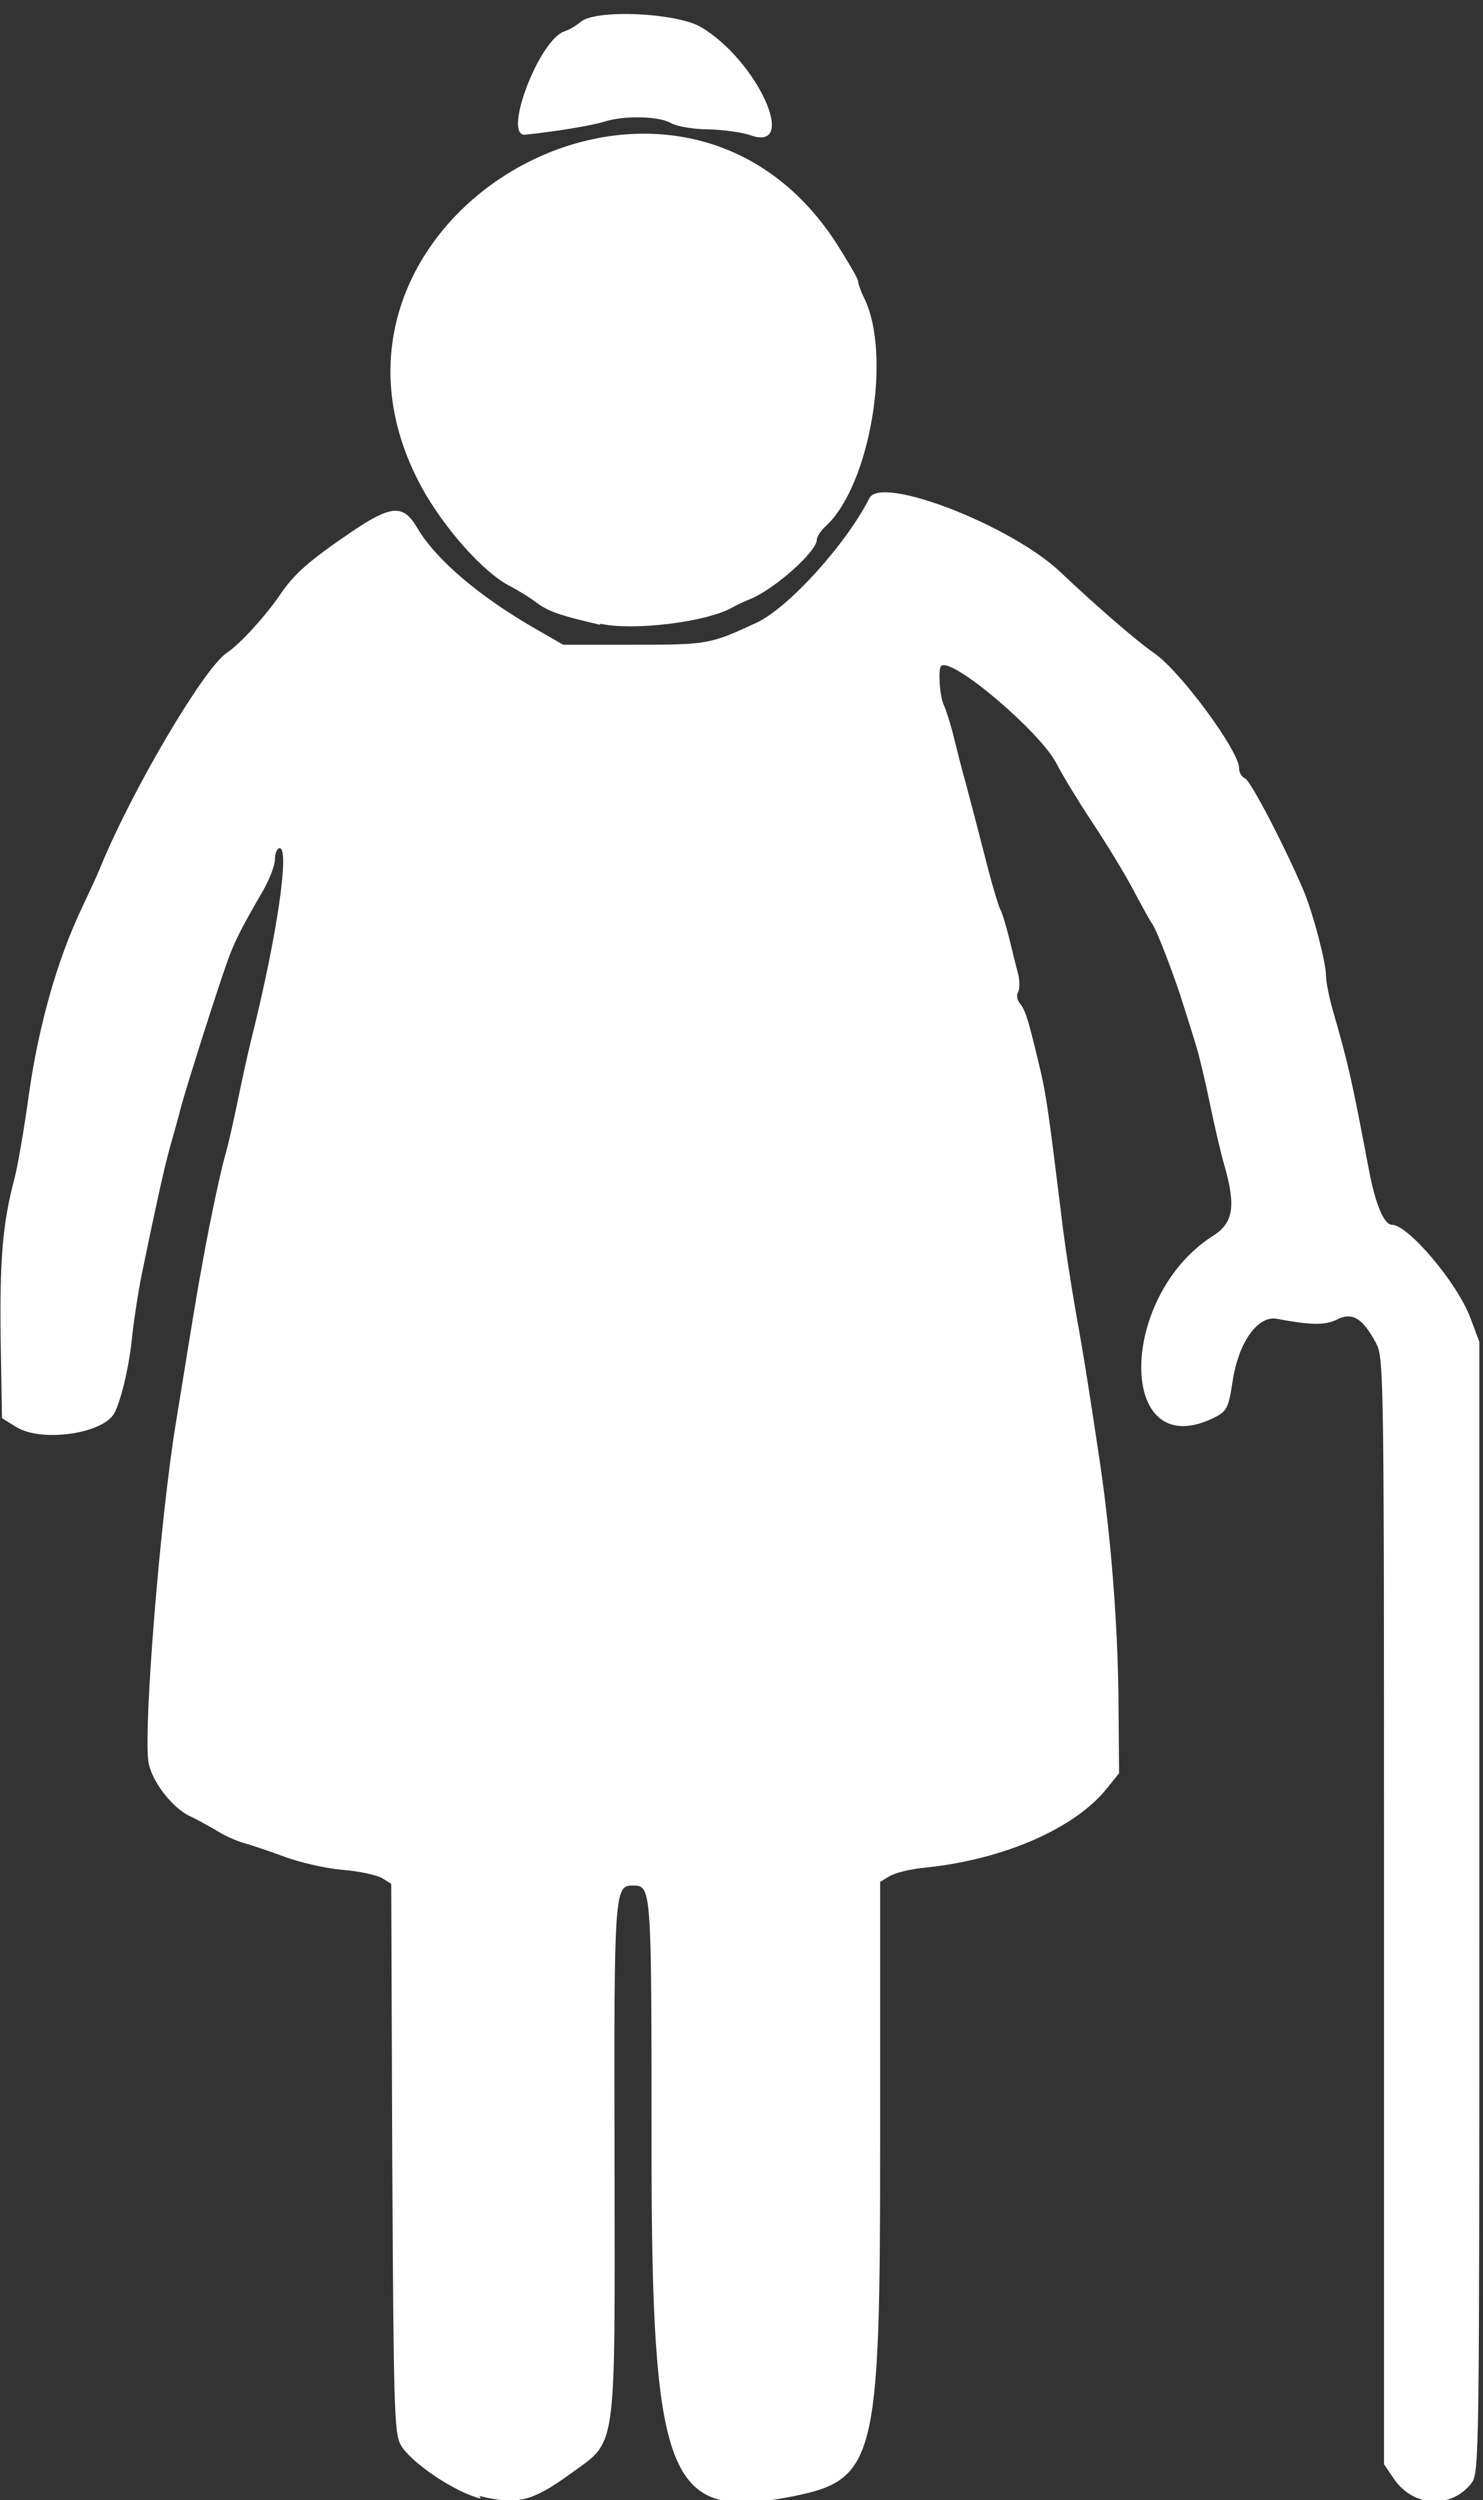 <?xml version="1.0" encoding="UTF-8" standalone="no"?>
<svg id="db" class="oval" xmlns="http://www.w3.org/2000/svg" xmlns:xlink="http://www.w3.org/1999/xlink" style="background:#000" width="44.5" height="75" >
<rect width="100%" height="100%" fill="#333333" stroke="none"/>
<g transform="scale(.1)" fill="#fff">
  <path
     d="m 144.3,749.5 c -7.7,-1.8 -21.2,-10.9 -24.1,-16.2 -1.9,-3.5 -2.1,-11.1 -2.5,-86.1 l -0.3,-82.1 -2.7,-1.7 c -1.5,-0.9 -6.8,-2.1 -11.8,-2.5 -5.0,-0.4 -12.8,-2.2 -17.4,-3.9 -4.6,-1.7 -10.0,-3.5 -12.1,-4.1 -2.0,-0.5 -5.7,-2.1 -8.1,-3.6 -2.4,-1.4 -6.1,-3.5 -8.3,-4.5 -5.4,-2.5 -11.8,-10.9 -12.5,-16.6 -1.4,-10.9 3.6,-73.0 8.3,-101.5 5.4,-33.3 6.2,-38.4 8.0,-48.1 2.6,-14.4 5.6,-28.1 6.9,-32.5 0.6,-2.0 2.3,-9.3 3.7,-16.2 1.4,-6.8 3.3,-15.5 4.3,-19.3 7.4,-29.8 11.3,-56.2 8.2,-56.2 -0.7,0 -1.4,1.5 -1.4,3.4 -0.0,1.8 -1.7,6.2 -3.7,9.6 -6.4,11.0 -8.5,15.2 -10.5,20.8 -3.1,8.6 -11.8,36.0 -13.8,43.2 -0.9,3.6 -2.6,9.5 -3.6,13.1 -1.7,6.2 -4.1,17.0 -8.5,38.4 -1.0,5.1 -2.2,13.0 -2.7,17.5 -0.8,8.9 -3.3,19.6 -5.4,23.5 -3.3,6.1 -21.4,8.8 -29.2,4.3 L 0.6,425.4 0.2,401.8 C -0.1,378.4 0.7,367.3 4.3,353.7 5.3,349.9 7.3,338.4 8.7,328.1 11.6,307.7 17.1,288.1 24.5,272.5 c 2.4,-5.1 4.9,-10.5 5.4,-11.8 9.4,-23.2 31.3,-60.4 38.2,-64.9 3.8,-2.5 11.5,-10.9 15.8,-17.2 4.3,-6.4 8.7,-10.3 21.5,-19.0 11.9,-8.1 15.6,-8.4 19.7,-1.4 5.7,9.7 18.7,20.8 36.4,30.9 l 7.5,4.3 21.2,0 c 22.1,0 22.8,-0.1 36.8,-6.6 9.5,-4.4 26.8,-23.4 33.9,-37.4 3.5,-6.9 42.6,8.2 57.4,22.3 10.1,9.6 23.0,20.8 28.0,24.2 7.7,5.2 25.5,29.3 25.5,34.5 0,1.3 0.8,2.7 1.8,3.1 1.6,0.6 11.6,19.7 17.5,33.5 2.8,6.6 6.8,21.6 6.8,25.8 0.0,1.8 1.0,6.8 2.3,11.2 4.4,15.3 5.4,19.7 10.6,47.1 1.9,10.1 4.5,16.3 6.9,16.3 4.8,0 19.6,17.4 23.5,27.9 l 2.7,7.2 0,169.7 c 0,165.7 -0.0,169.7 -2.4,172.7 -6.1,7.8 -17.5,7.1 -23.2,-1.3 l -3.0,-4.4 0,-165.9 c 0,-163.7 -0.0,-166.0 -2.5,-170.6 -3.9,-7.3 -7.1,-9.2 -11.6,-6.9 -3.5,1.8 -8.1,1.7 -18.0,-0.2 -5.7,-1.1 -11.5,6.9 -13.3,18.5 -1.3,8.5 -1.7,9.3 -6.1,11.4 -28.6,13.5 -28.4,-36.6 0.2,-54.8 6.1,-3.8 6.9,-9.0 3.4,-21.1 -1.0,-3.4 -3.0,-11.9 -4.4,-18.8 -1.4,-6.8 -3.3,-14.7 -4.2,-17.5 -0.8,-2.7 -2.5,-8.0 -3.7,-11.8 -2.7,-8.8 -8.1,-22.7 -9.3,-24.3 -0.5,-0.6 -3.0,-5.1 -5.6,-10 -2.5,-4.8 -8.1,-14.0 -12.5,-20.6 -4.3,-6.5 -9.0,-14.3 -10.6,-17.4 -4.7,-9.5 -31.7,-32.4 -34.7,-29.4 -1.0,1.0 -0.4,9.2 0.8,11.7 0.6,1.2 2.0,5.5 3.0,9.6 1.0,4.0 2.6,10.5 3.7,14.2 1.0,3.7 3.5,13.4 5.6,21.5 2.0,8.0 4.2,15.3 4.7,16.1 0.5,0.8 1.6,4.6 2.6,8.4 0.9,3.8 2.1,8.7 2.7,10.8 0.5,2.1 0.5,4.6 -0.0,5.5 -0.6,0.9 -0.3,2.4 0.6,3.5 1.6,1.9 2.5,4.8 6.1,20.0 1.8,7.8 2.5,12.9 6.3,43.7 0.9,7.9 2.9,20.8 4.3,28.7 2.4,13.2 4.3,25.4 7.4,46.2 3.2,22.1 5.1,46.6 5.4,68.3 l 0.2,23.9 -3.7,4.6 c -9.6,12.0 -31.0,21.3 -54.3,23.7 -4.4,0.4 -9.3,1.6 -10.9,2.6 l -2.8,1.7 -0.0,77.7 c -0.0,97.8 -1.1,101.9 -28.2,107.0 -35.5,6.6 -40.4,-6.1 -40.4,-105.4 -0.0,-78.9 0.0,-78.2 -5.8,-78.2 -5.3,0 -5.5,2.5 -5.3,81.9 0.1,90.0 0.9,84.2 -13.3,94.6 -11.5,8.3 -15.9,9.4 -27.3,6.6 z M 180,187.4 c -12.1,-2.8 -15.5,-4.0 -19.1,-6.7 -2.1,-1.6 -5.6,-3.7 -7.7,-4.8 -7.9,-3.9 -19.9,-17.4 -26.6,-29.6 C 83.1,66.6 201.3,-3.1 250.8,72.7 254.4,78.4 257.5,83.6 257.5,84.4 c 0,0.7 0.8,3.0 1.8,5.0 8.4,17.0 1.8,56.3 -11.6,68.5 -1.4,1.3 -2.6,3.1 -2.6,4.0 0,3.5 -12.6,14.8 -20,17.8 -1.7,0.7 -4.1,1.8 -5.3,2.5 -7.7,4.4 -29.8,7.1 -39.6,4.9 z M 225,40.5 c -2.4,-0.8 -8.0,-1.6 -12.5,-1.7 -4.4,-0.0 -9.5,-0.9 -11.2,-1.9 -3.7,-2.1 -14.0,-2.3 -20.0,-0.4 -3.8,1.2 -14.9,3.0 -23.7,3.9 -6.9,0.6 4.2,-28.6 11.8,-31.0 1.3,-0.4 3.5,-1.7 4.8,-2.8 4.4,-3.9 28.7,-2.8 36.1,1.5 C 227.3,18.1 239.9,46.0 225,40.5 Z"
  />
</g>
</svg>
